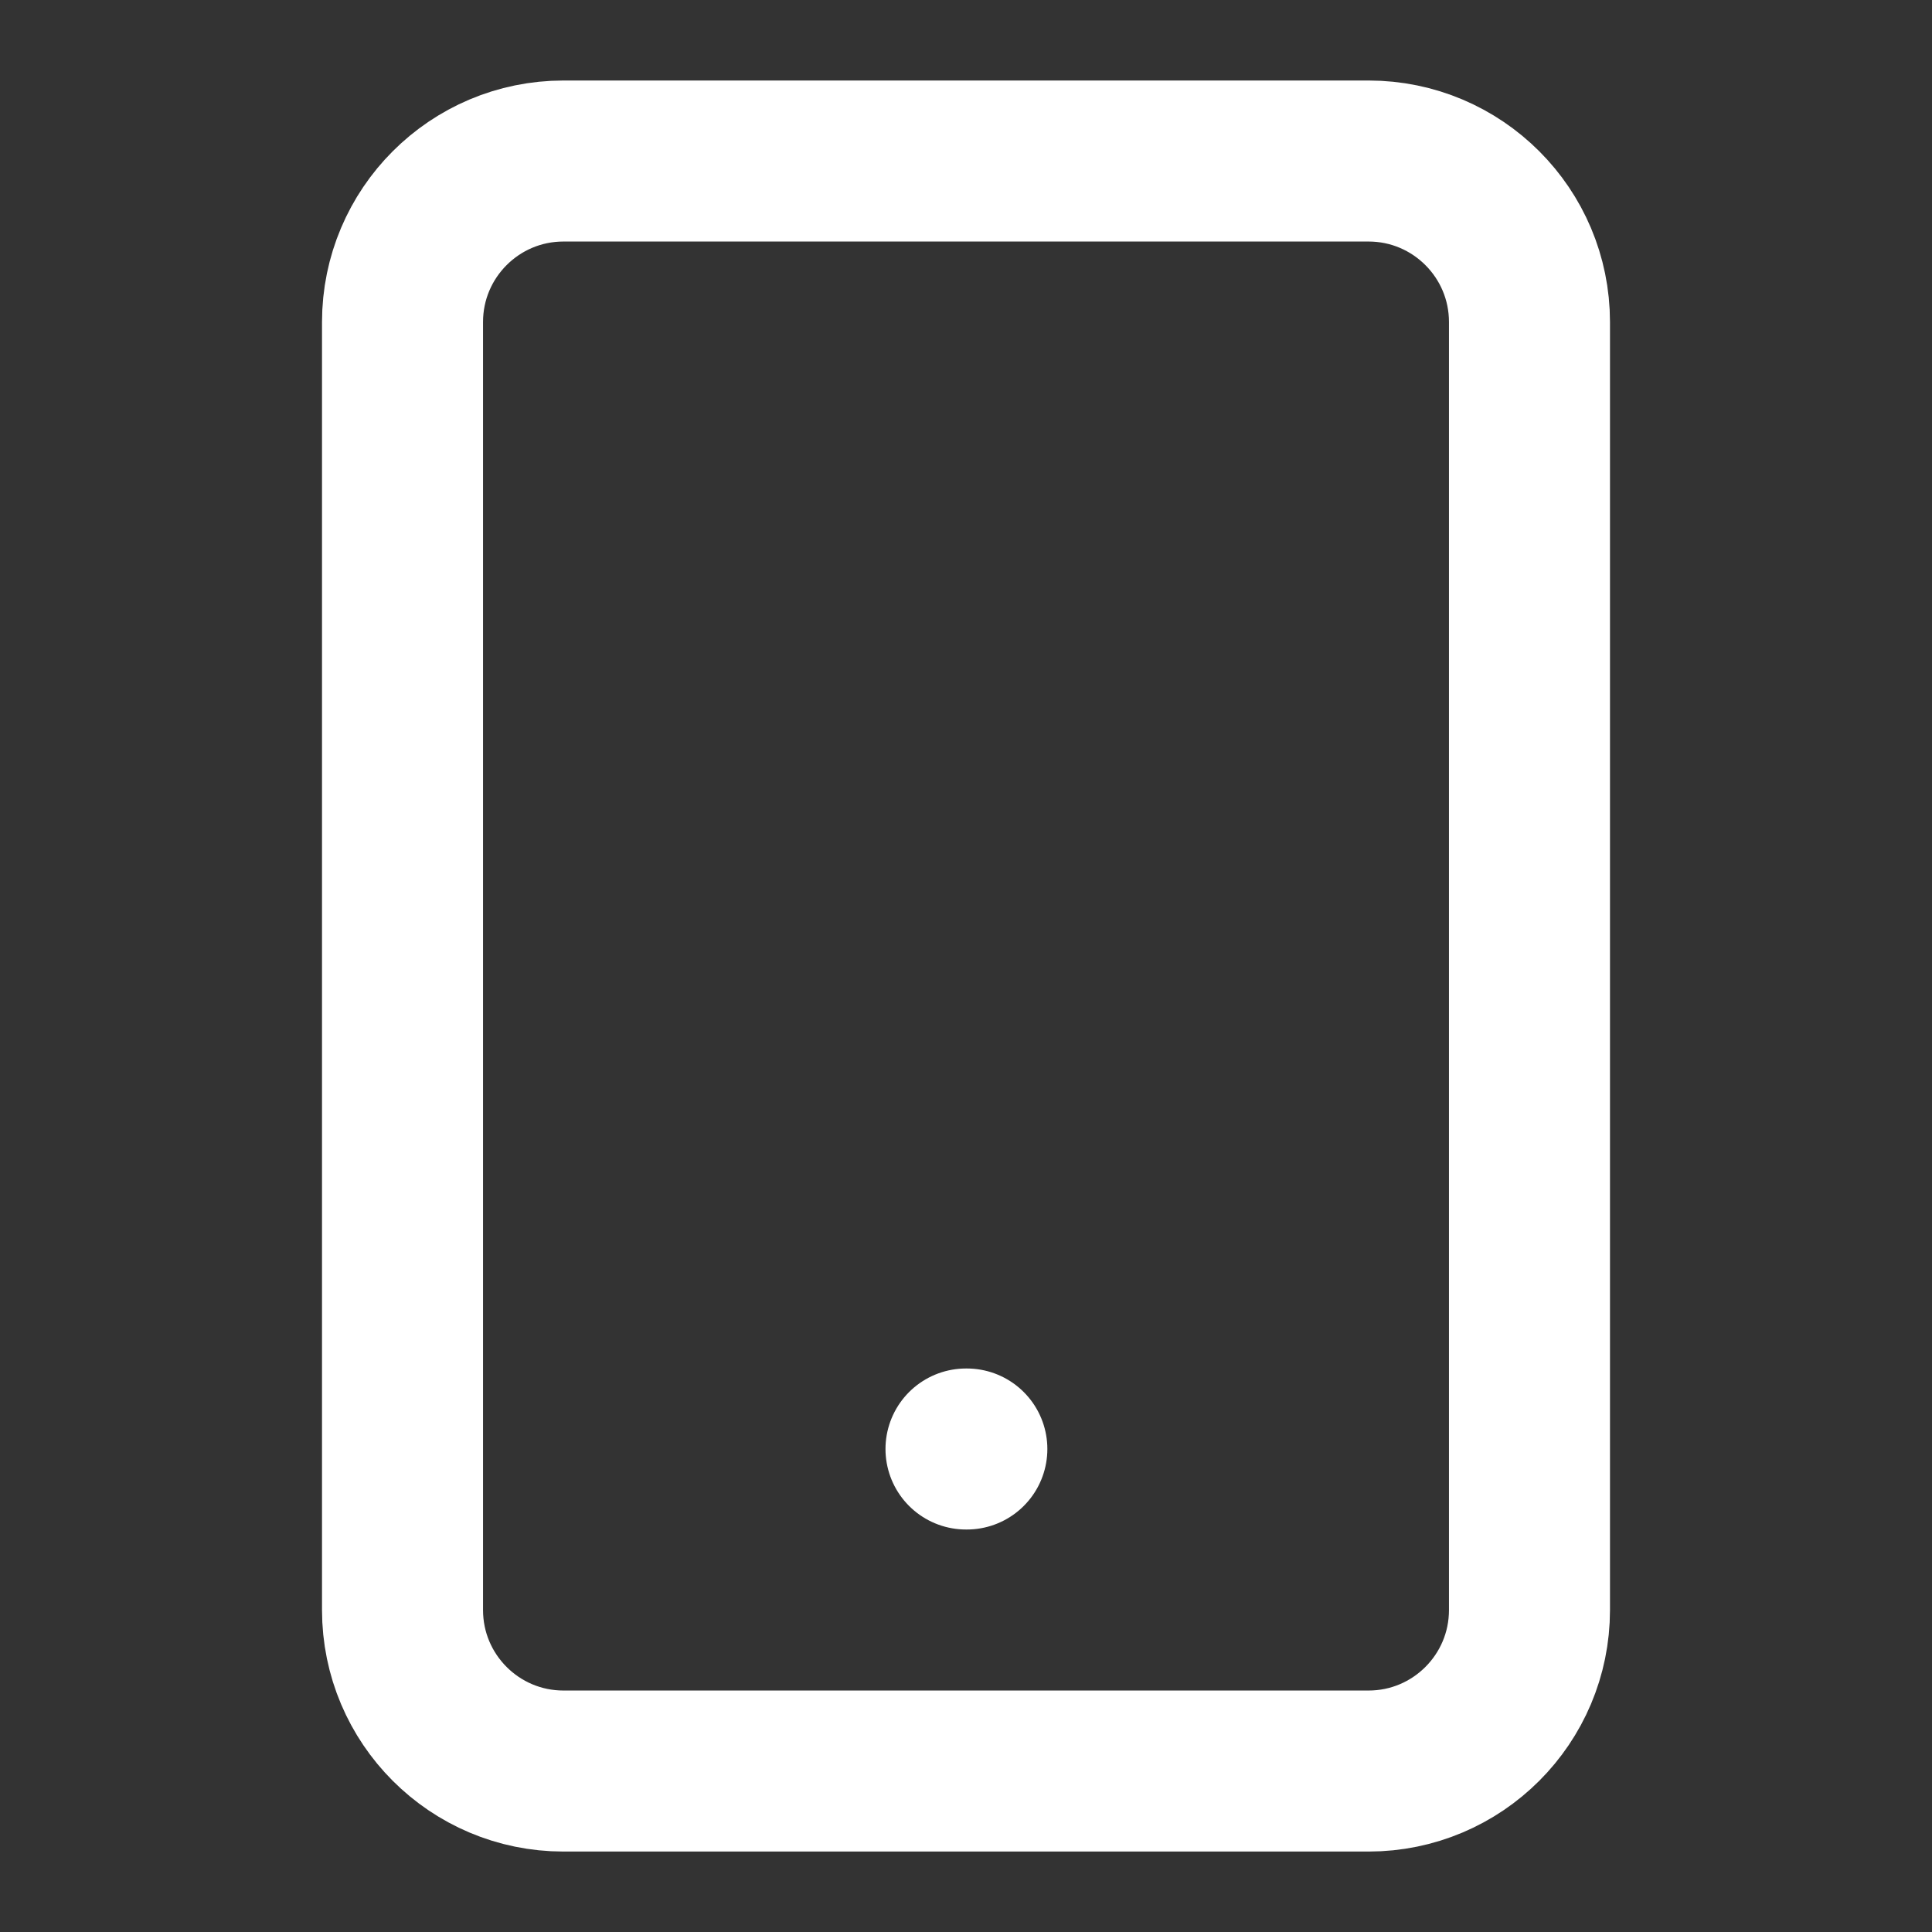 <svg width="32" height="32" viewBox="0 0 32 32" fill="none" xmlns="http://www.w3.org/2000/svg">
<rect x="0" y="0" width="32" height="32" fill="#333333" stroke="none"/>
<path d="M22.667 2.667H9.333C7.861 2.667 6.667 3.861 6.667 5.334V26.667C6.667 28.14 7.861 29.334 9.333 29.334H22.667C24.139 29.334 25.333 28.14 25.333 26.667V5.334C25.333 3.861 24.139 2.667 22.667 2.667Z" stroke="white" stroke-width="2.667" stroke-linecap="round" stroke-linejoin="round"/>
<path d="M16 24H16.014" stroke="white" stroke-width="2.667" stroke-linecap="round" stroke-linejoin="round"/>
</svg>
